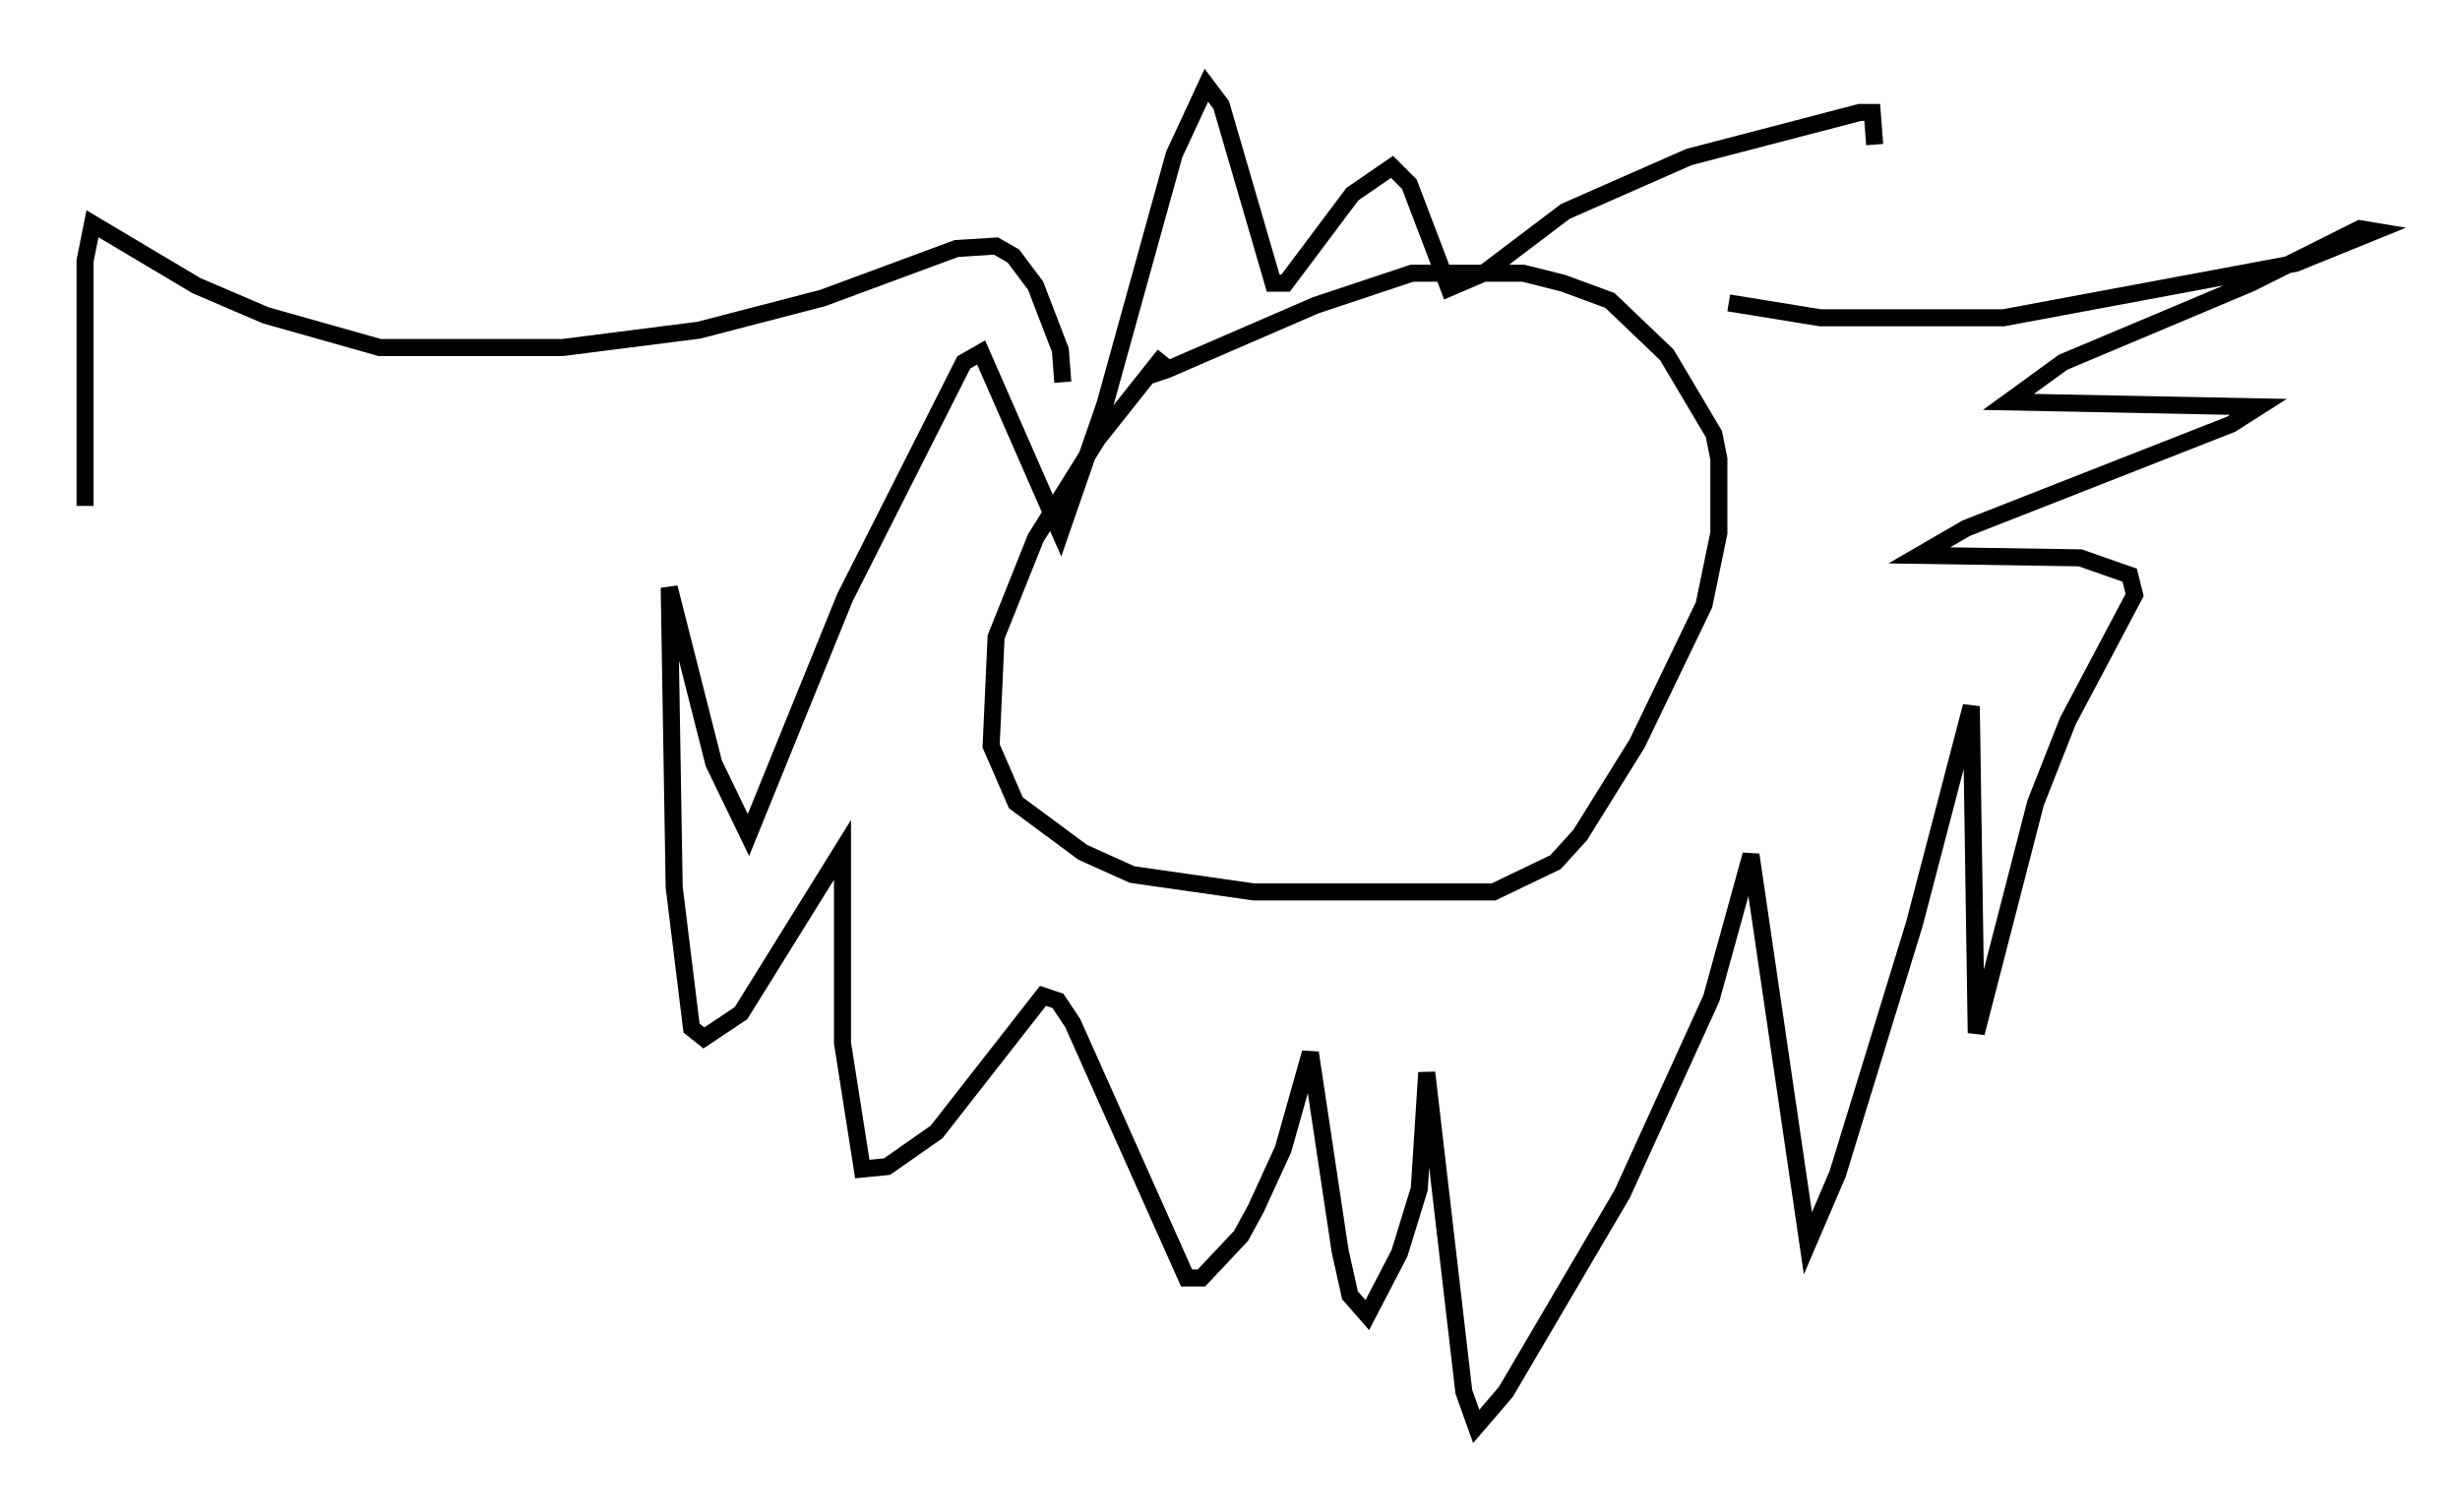 <?xml version="1.0" encoding="utf-8" ?>
<svg baseProfile="full" height="88.726" version="1.1" width="144.357" xmlns="http://www.w3.org/2000/svg" xmlns:ev="http://www.w3.org/2001/xml-events" xmlns:xlink="http://www.w3.org/1999/xlink"><defs /><rect fill="white" height="88.726" width="144.357" x="0" y="0" /><path d="M69.201, 20.687 m-0.872, 0.145 l-3.922, 4.939 -3.631, 5.81 l-2.324, 5.81 -0.291, 6.391 l1.453, 3.341 3.922, 2.905 l2.905, 1.307 7.117, 1.017 l14.089, 0.0 3.631, -1.743 l1.453, -1.598 3.341, -5.374 l3.922, -8.134 0.872, -4.212 l0.0, -4.358 -0.291, -1.453 l-2.76, -4.648 -3.341, -3.196 l-2.76, -1.017 -2.324, -0.581 l-6.536, 0.0 -5.665, 1.888 l-8.715, 3.777 -0.872, 0.291 l-0.436, -0.291 m34.279, -3.922 l5.374, 0.872 10.749, 0.0 l17.14, -3.196 4.648, -1.888 l-0.872, -0.145 -6.391, 3.196 l-11.039, 4.648 -3.196, 2.324 l14.67, 0.291 -1.598, 1.017 l-15.542, 6.101 -2.76, 1.598 l9.441, 0.145 2.905, 1.017 l0.291, 1.162 -3.922, 7.408 l-1.888, 4.793 -3.486, 13.508 l-0.291, -19.173 -3.341, 12.782 l-4.503, 14.67 -1.743, 4.067 l-3.341, -22.804 -2.324, 8.425 l-5.229, 11.475 -6.827, 11.62 l-1.743, 2.034 -0.726, -2.034 l-2.179, -18.737 -0.436, 6.827 l-1.162, 3.777 -1.888, 3.631 l-1.017, -1.162 -0.581, -2.615 l-1.743, -11.62 -1.598, 5.665 l-1.598, 3.486 -0.872, 1.598 l-2.324, 2.469 -0.872, 0.0 l-6.682, -14.961 -0.872, -1.307 l-0.872, -0.291 -6.246, 7.989 l-2.905, 2.034 -1.453, 0.145 l-1.162, -7.408 0.0, -11.33 l-5.955, 9.587 -2.179, 1.453 l-0.726, -0.581 -1.017, -8.279 l-0.291, -17.575 2.615, 10.313 l2.034, 4.212 5.665, -13.944 l6.972, -13.799 1.017, -0.581 l4.648, 10.603 2.615, -7.553 l4.067, -14.67 1.888, -4.067 l0.872, 1.162 3.05, 10.458 l0.726, 0.0 3.922, -5.229 l2.324, -1.598 1.017, 1.017 l2.324, 6.101 2.034, -0.872 l4.793, -3.631 7.263, -3.196 l10.022, -2.615 0.726, 0.0 l0.145, 1.888 m-47.642, 13.944 l-0.145, -1.888 -1.453, -3.777 l-1.307, -1.743 -1.017, -0.581 l-2.324, 0.145 -7.844, 2.905 l-7.263, 1.888 -7.989, 1.017 l-10.749, 0.0 -6.682, -1.888 l-4.067, -1.743 -6.101, -3.631 l-0.436, 2.179 0.0, 14.38 " fill="none" stroke="black" stroke-width="1" /></svg>